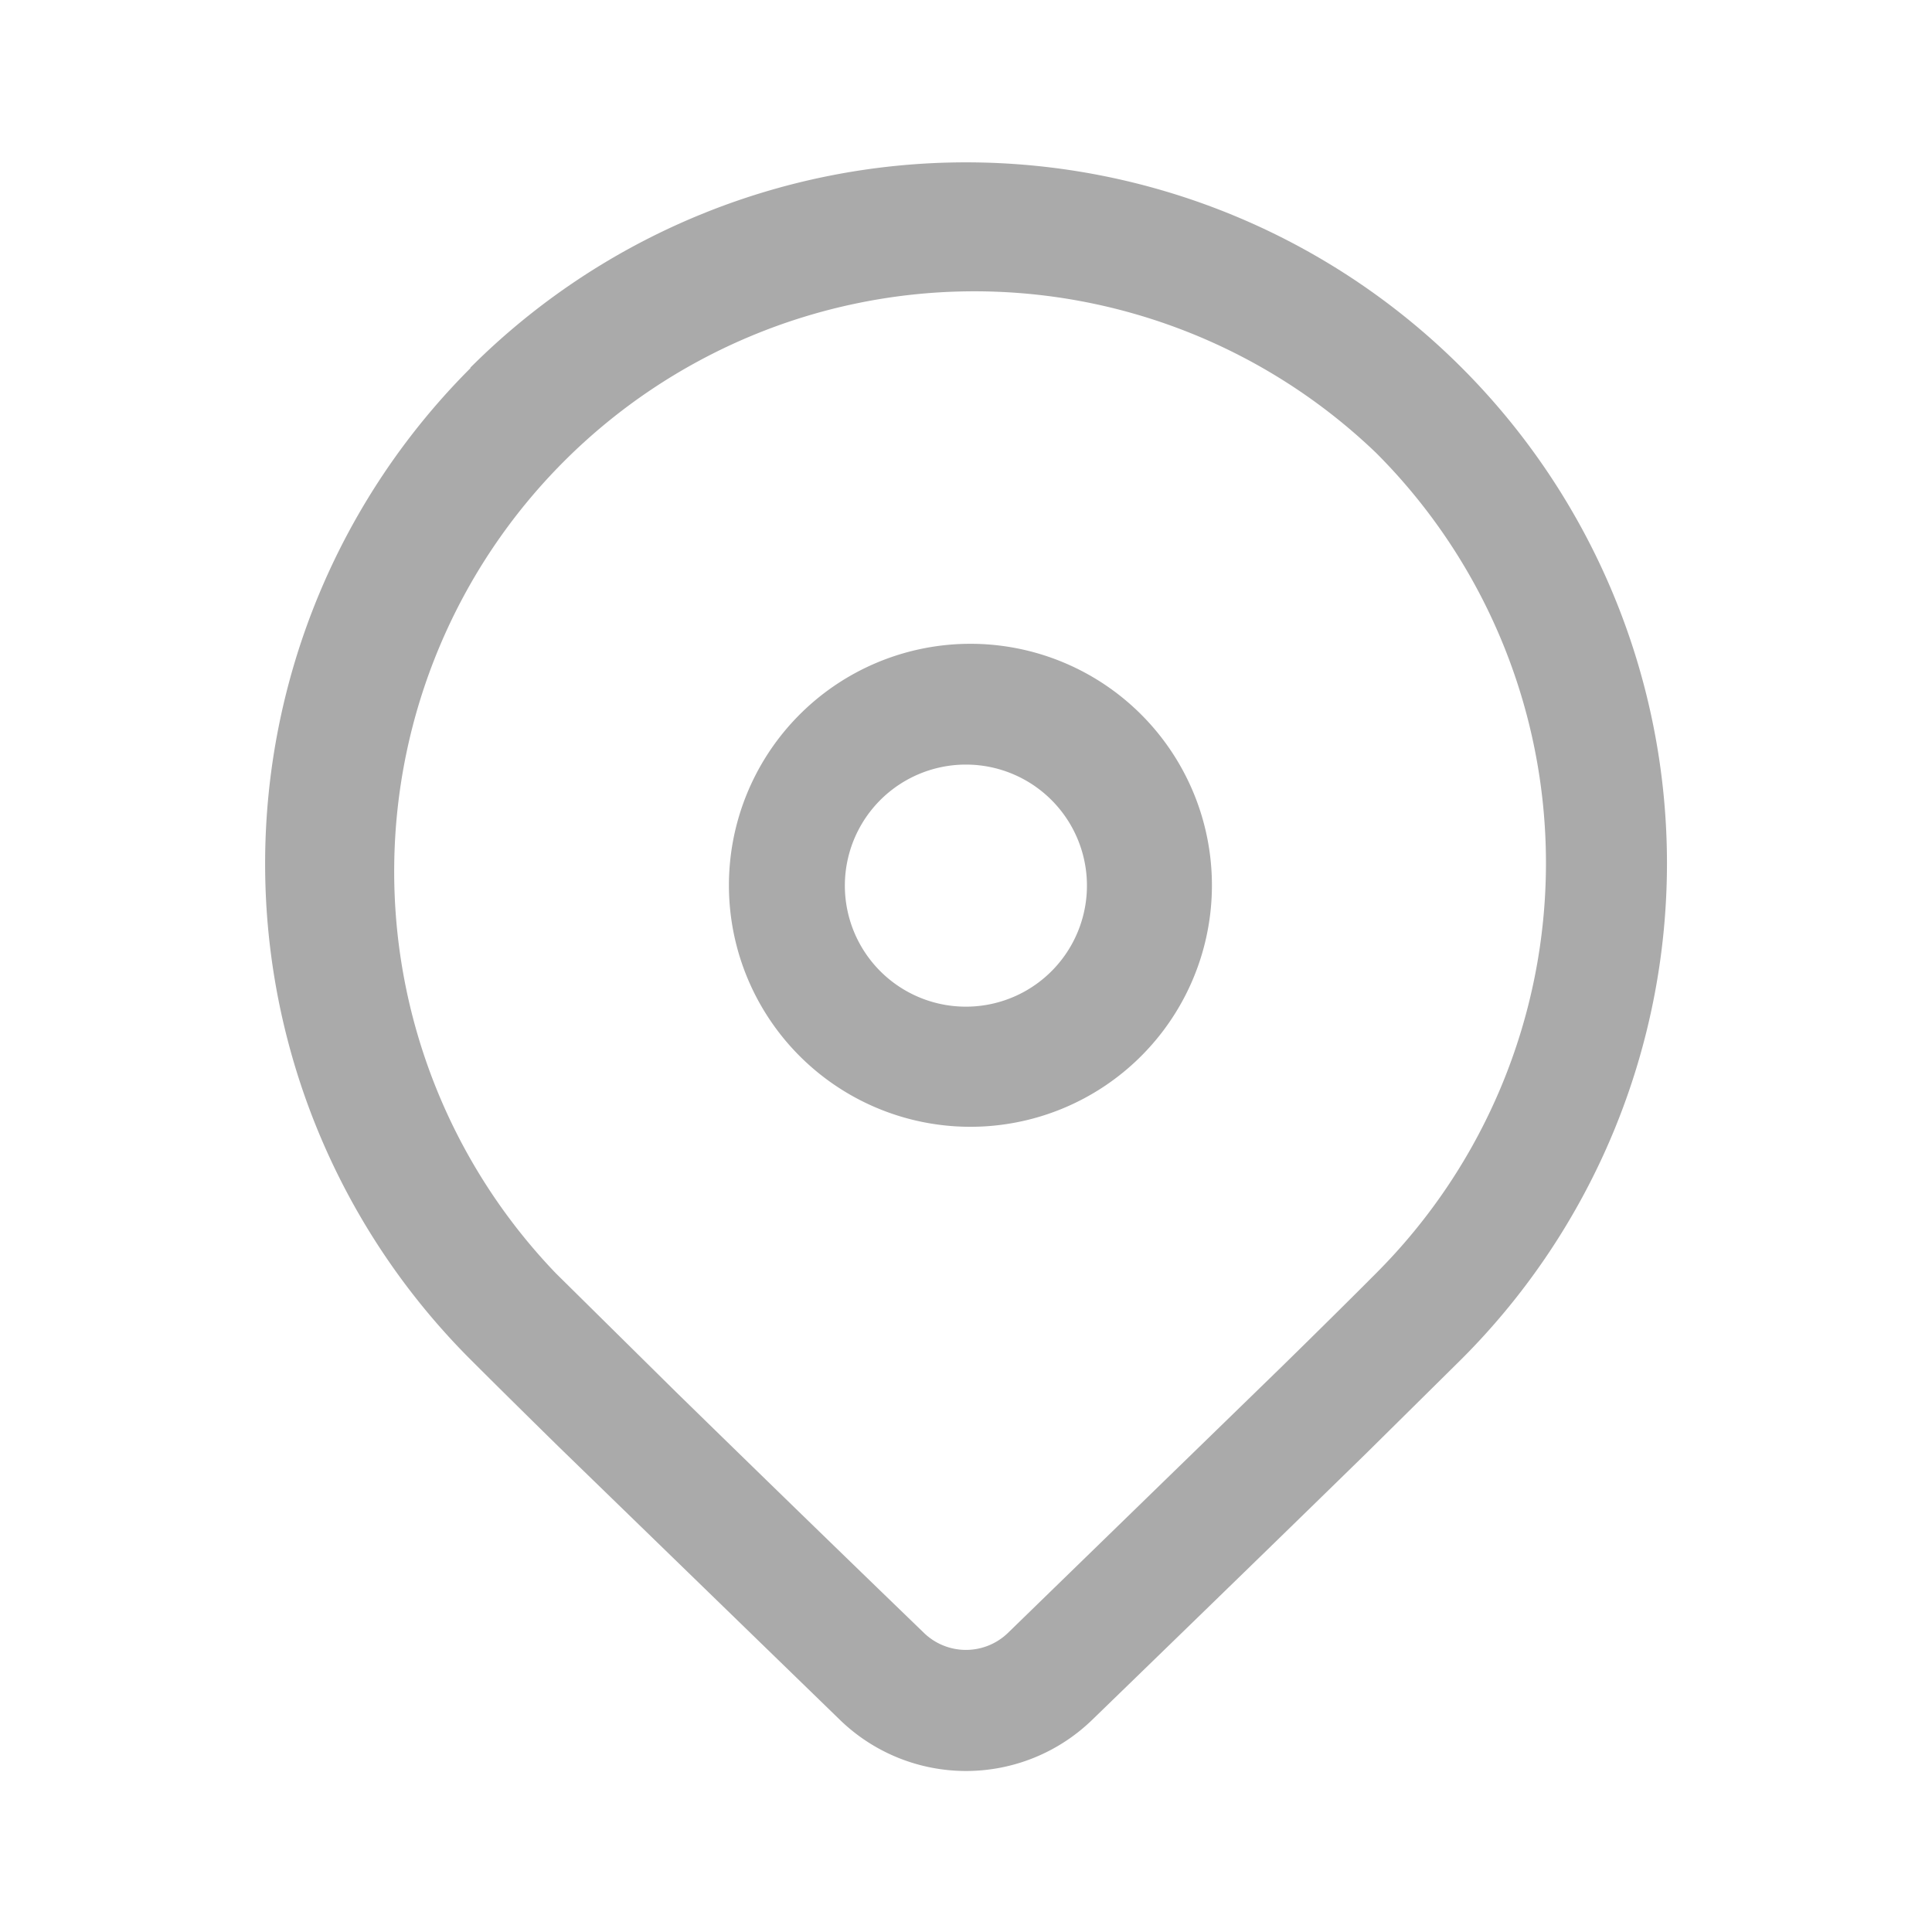 <svg id="location_7_1" data-name="location (7) 1" xmlns="http://www.w3.org/2000/svg" width="20" height="20" viewBox="0 0 20 20">
  <rect id="location_7_1-2" data-name="location (7) 1" width="20" height="20" fill="none"/>
  <path id="Vector" d="M2.125,2.125A7.256,7.256,0,1,1,12.387,12.387l-.989.978Q10.3,14.438,8.56,16.125a1.875,1.875,0,0,1-2.607,0L3.044,13.3q-.549-.539-.918-.908a7.256,7.256,0,0,1,0-10.262Zm9.377.883A6.006,6.006,0,0,0,3.01,11.5l1.238,1.223q1.283,1.254,2.573,2.5a.625.625,0,0,0,.869,0l2.828-2.75q.588-.576.983-.973a6.006,6.006,0,0,0,0-8.493ZM7.256,4.984a2.5,2.5,0,1,1-1.739.749,2.5,2.5,0,0,1,1.739-.749Zm0,1.25a1.253,1.253,0,1,0,.885.367,1.252,1.252,0,0,0-.885-.367Z" transform="translate(2.744 1.681)" fill="#aaa"/>
</svg>
